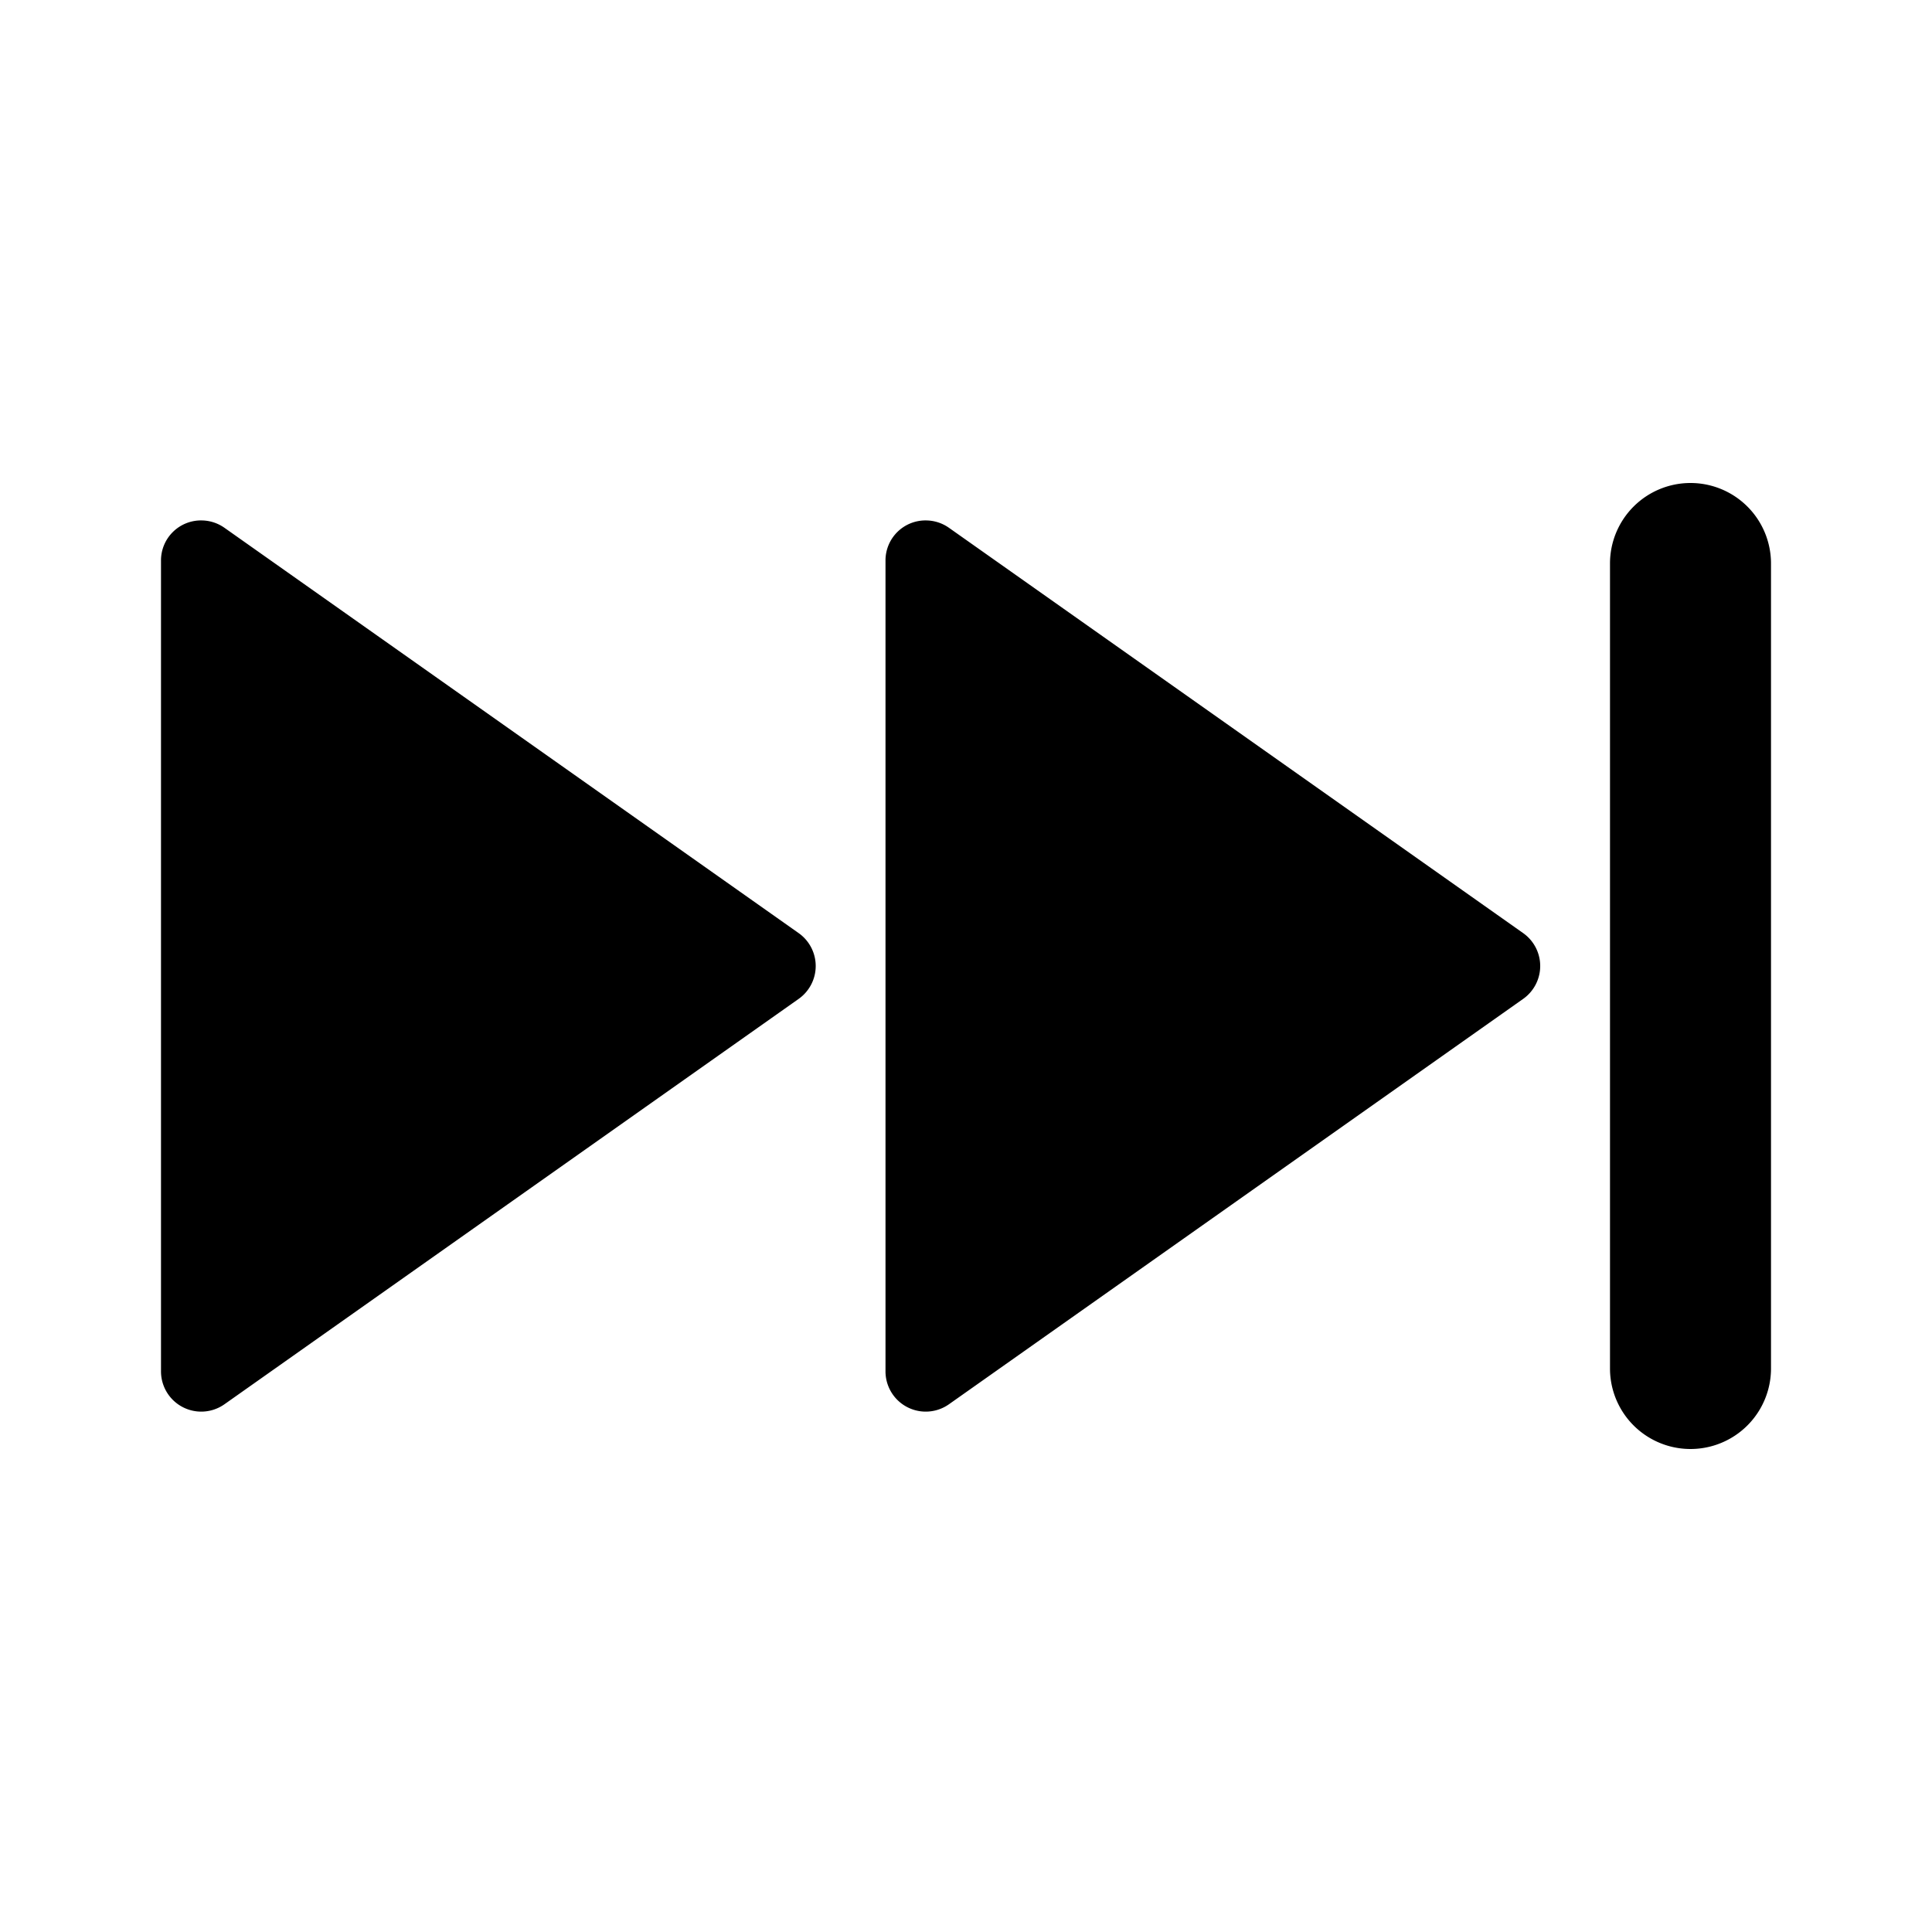<svg xmlns="http://www.w3.org/2000/svg" viewBox="0 0 24 24"><path d="M21 6a1 1 0 0 0-1 1v10a1 1 0 1 0 2 0V7a1 1 0 0 0-1-1zm-18.49.465a.497.497 0 0 0-.51.5v10.07a.5.5 0 0 0 .79.408l7.132-5.035a.5.5 0 0 0 0-.816L2.789 6.557a.5.5 0 0 0-.28-.092zm9 0a.497.497 0 0 0-.51.5v10.07a.5.5 0 0 0 .79.408l7.132-5.035a.5.5 0 0 0 0-.816l-7.133-5.035a.5.5 0 0 0-.28-.092z"/></svg>
